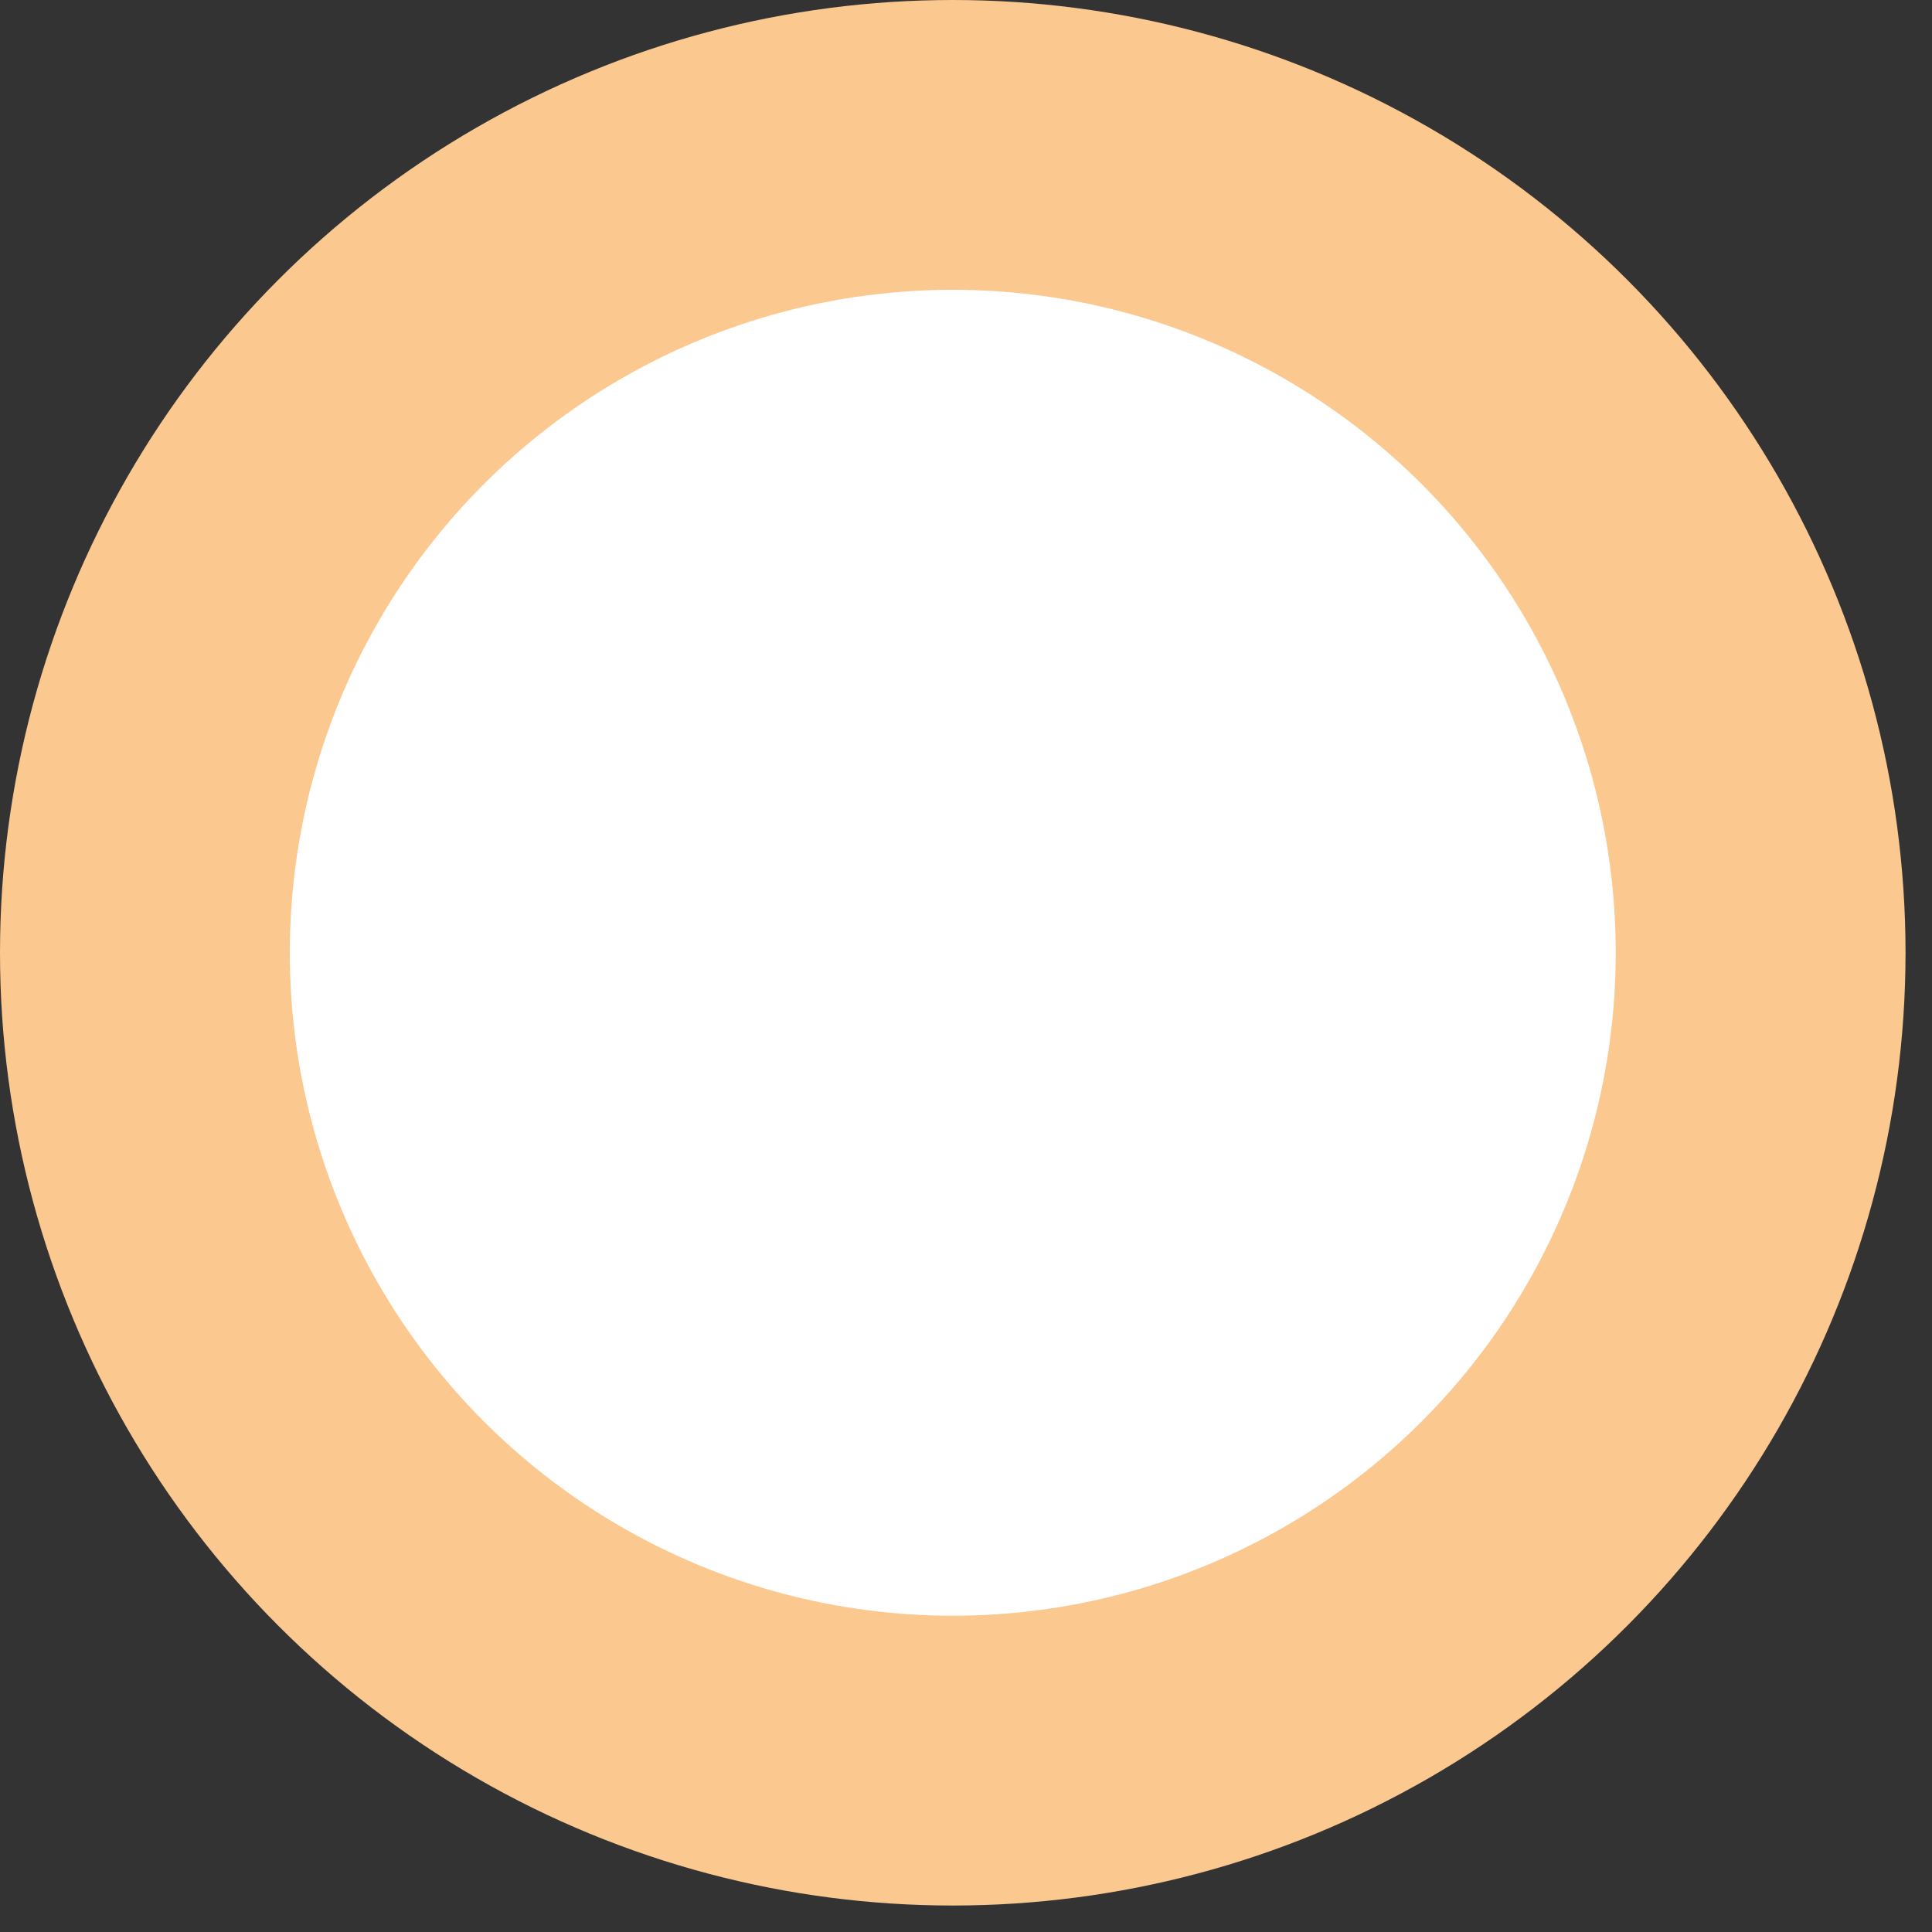 <svg width="40" height="40" viewBox="0 0 40 40" fill="none" xmlns="http://www.w3.org/2000/svg">
<rect x="0" y="0" width="40" height="40" fill="#333333" stroke="none"/>
<circle cx="19.726" cy="19.726" r="16.726" fill="white" stroke="#FBC88F" stroke-width="6"/>
</svg>

